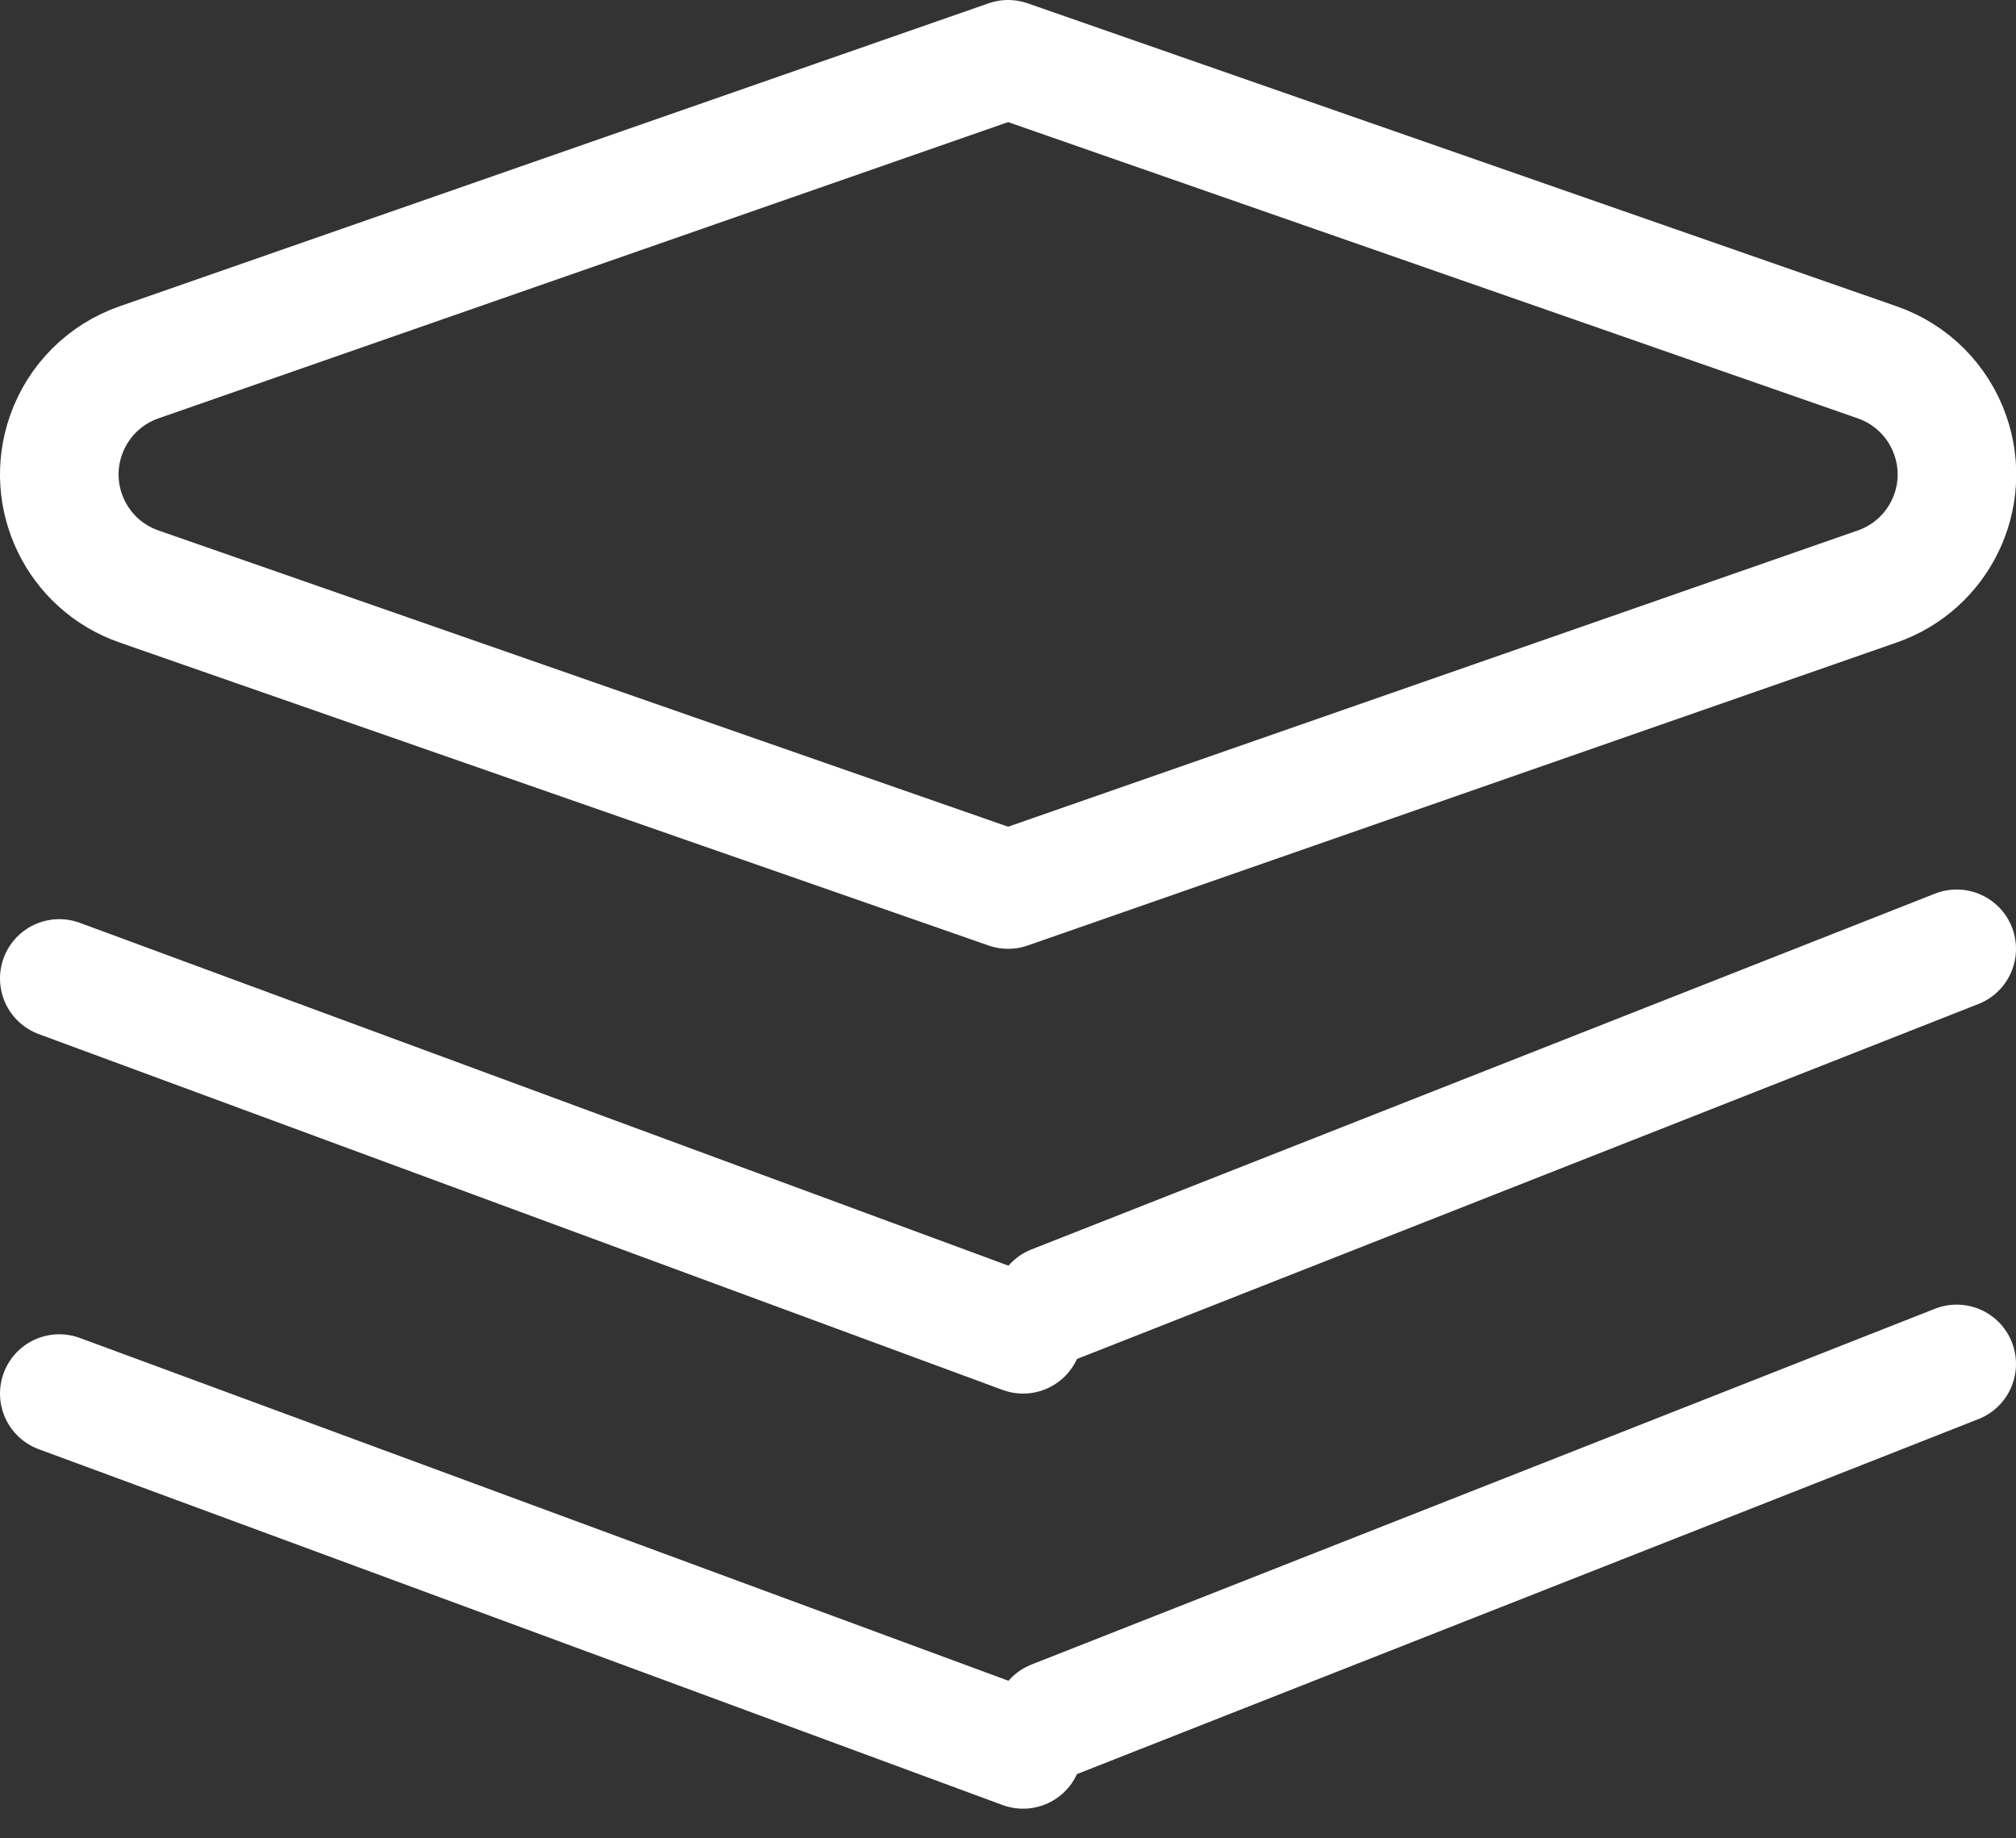 <?xml version="1.0" encoding="UTF-8"?>
<svg width="34px" height="31px" viewBox="0 0 34 31" version="1.1" xmlns="http://www.w3.org/2000/svg" xmlns:xlink="http://www.w3.org/1999/xlink">
    <rect x="0" y="0" width="34" height="31" fill="#333333" stroke="none"/>
    <title>LayersDefault</title>
    <g id="页面-5" stroke="none" stroke-width="1" fill="none" fill-rule="evenodd" stroke-linecap="round" stroke-linejoin="round">
        <g id="LayersDefault" transform="translate(1, 1)" stroke="#FFFFFF" stroke-width="2">
            <path d="M1.342,8.889 C0.299,8.525 -0.252,7.385 0.112,6.342 C0.313,5.765 0.766,5.312 1.342,5.111 L16.002,-1.24344979e-14 L30.662,5.111 C31.239,5.312 31.691,5.765 31.892,6.342 C32.256,7.385 31.705,8.525 30.662,8.889 L30.662,8.889 L16.002,14 L1.342,8.889 Z" id="形状结合"></path>
            <path d="M16.254,21.5 L2.14375088e-15,15.5 M16.762,21 L32,15" id="形状结合"></path>
            <path d="M16.254,28.5 L2.14375088e-15,22.5 M16.762,28 L32,22" id="形状结合"></path>
        </g>
    </g>
</svg>
